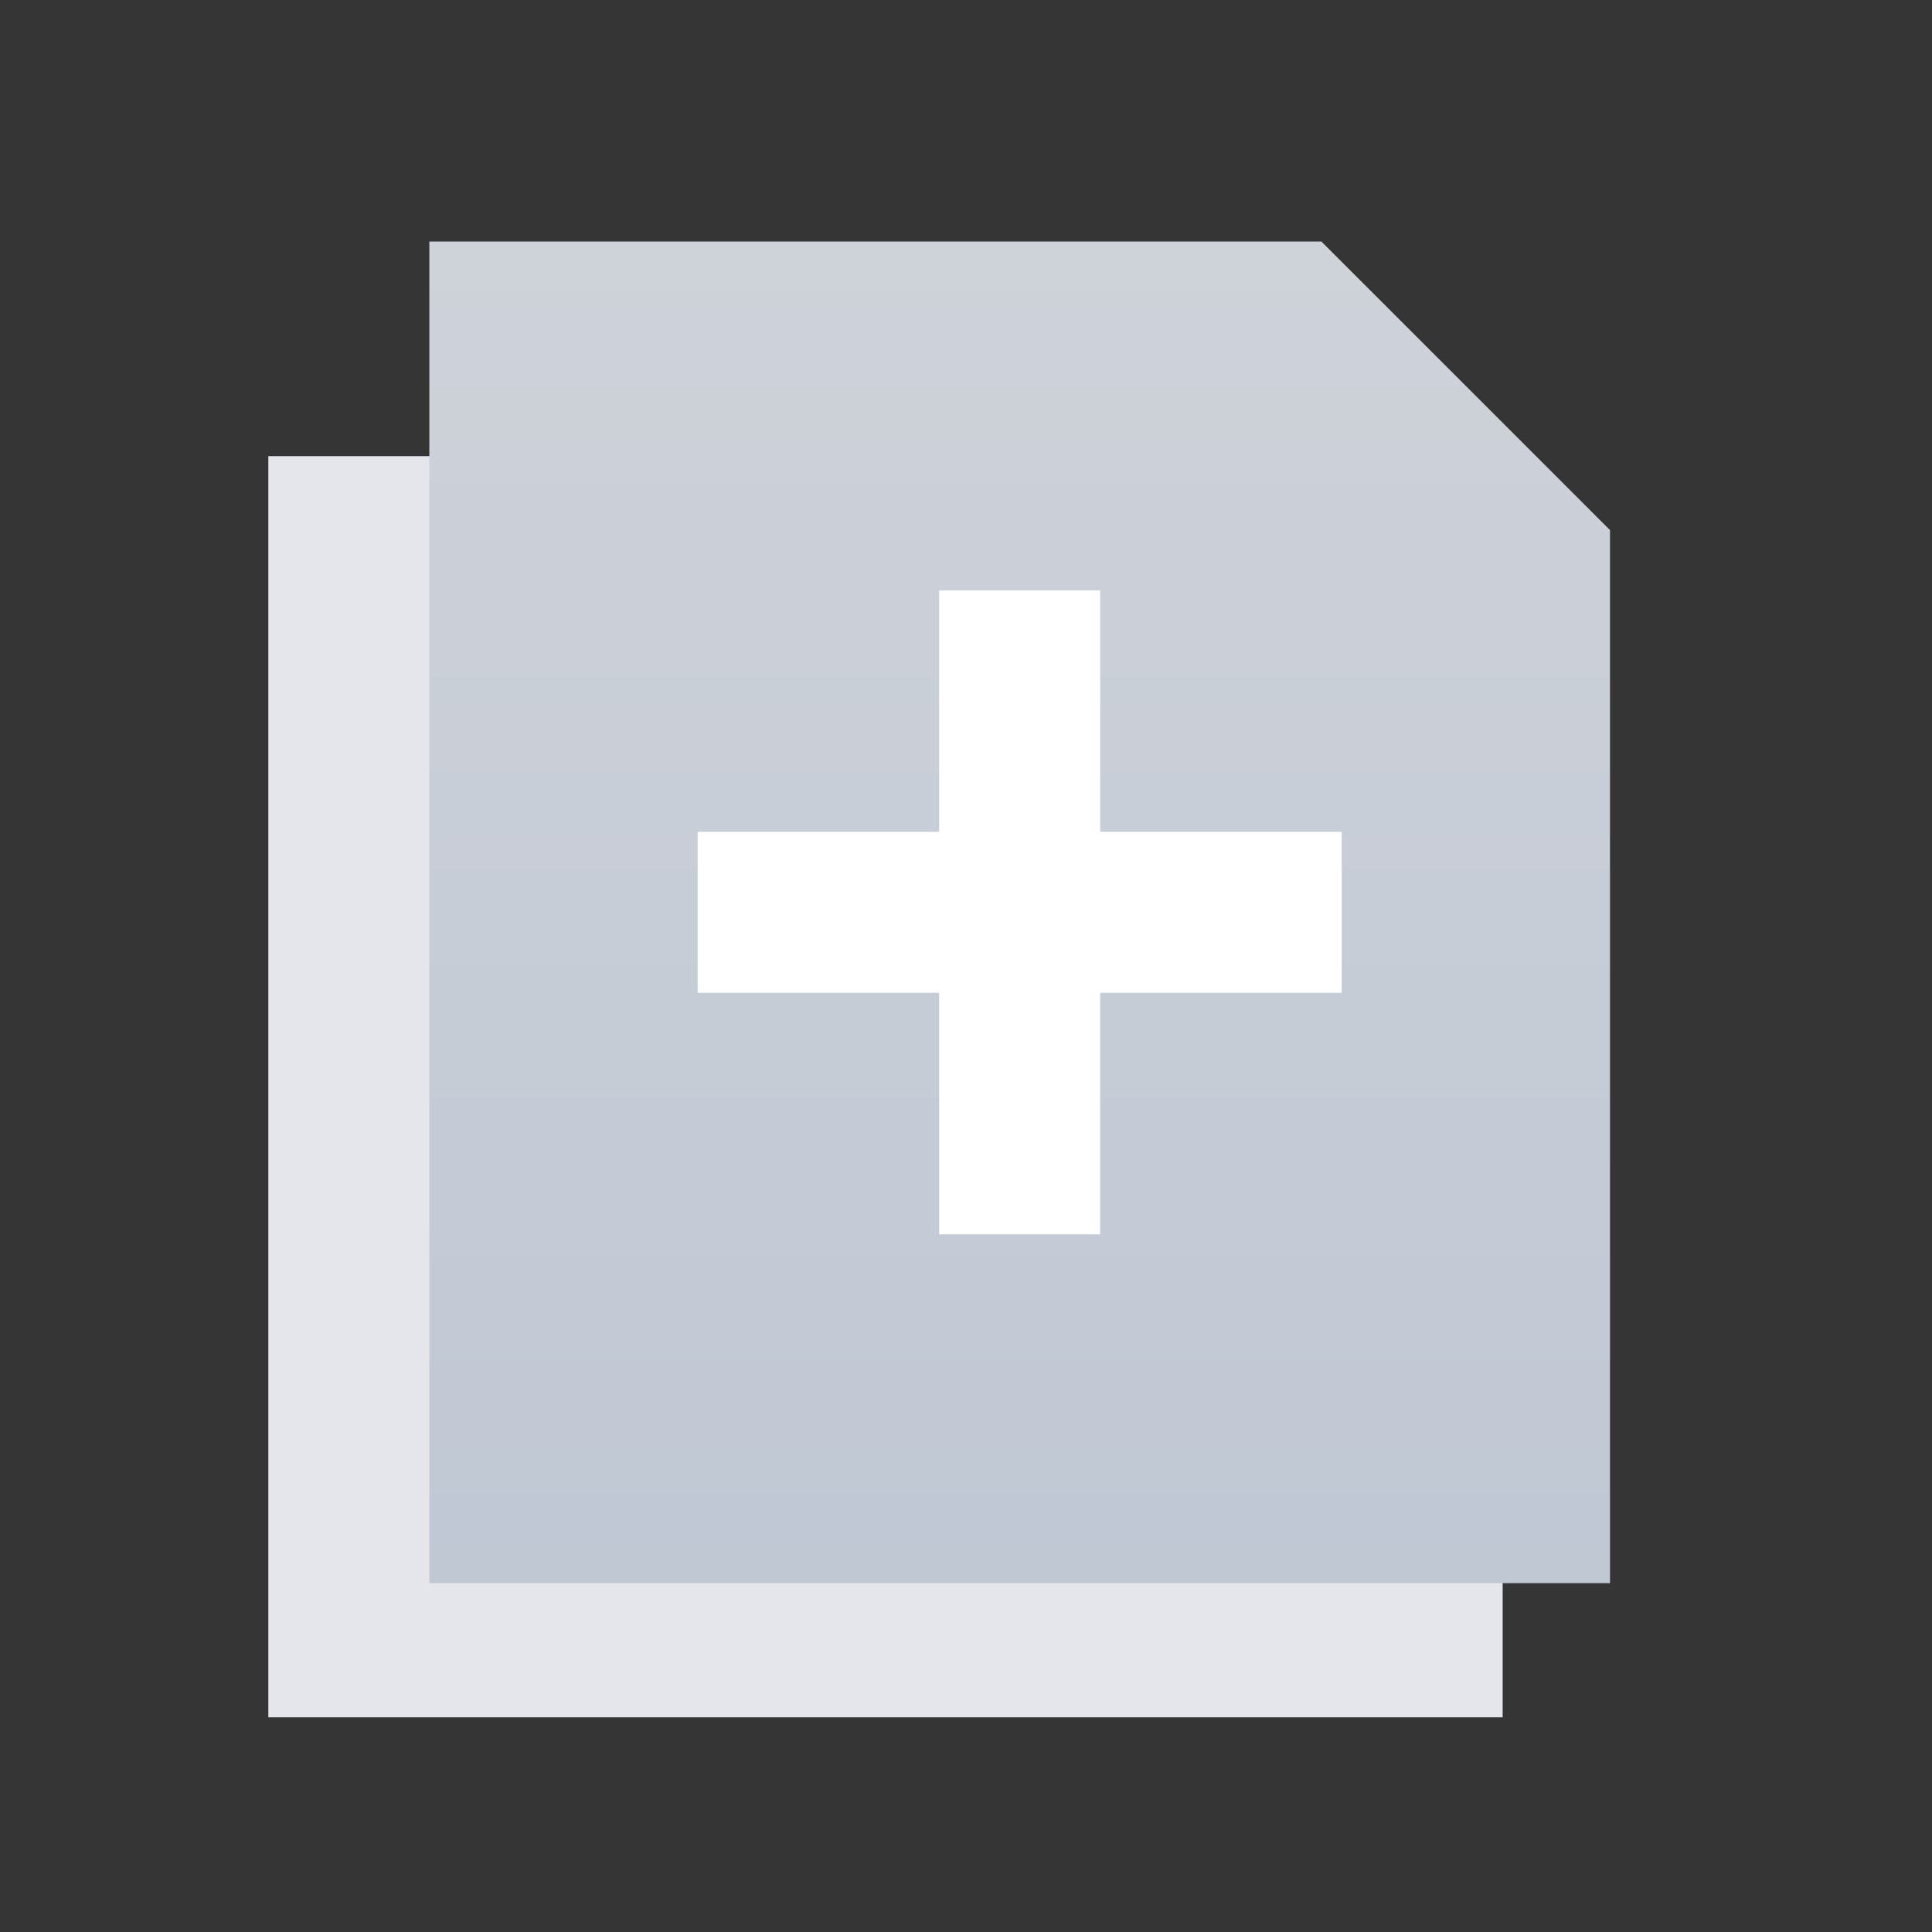 <svg width="18" height="18" viewBox="0 0 18 18" fill="none" xmlns="http://www.w3.org/2000/svg">
<rect x="0" y="0" width="18" height="18" fill="#333333" stroke="none"/>
<rect width="18" height="18" fill="white" fill-opacity="0.01"/>
<path fill-rule="evenodd" clip-rule="evenodd" d="M2.5 4.25H11.311L14 6.939V16H2.5V4.25Z" fill="#E5E6EB"/>
<path fill-rule="evenodd" clip-rule="evenodd" d="M4 2.25H12.311L15 4.939V14.75H4V2.25Z" fill="url(#paint0_linear_1232_3511)"/>
<path d="M6.5 8.5H9.5M12.5 8.5H9.5M9.5 8.5V5.5M9.5 8.5V11.5" stroke="white" stroke-width="1.5"/>
<defs>
<linearGradient id="paint0_linear_1232_3511" x1="9" y1="2.25" x2="9" y2="15.75" gradientUnits="userSpaceOnUse">
<stop stop-color="#CED2D9"/>
<stop offset="1" stop-color="#BFC7D4"/>
</linearGradient>
</defs>
</svg>
